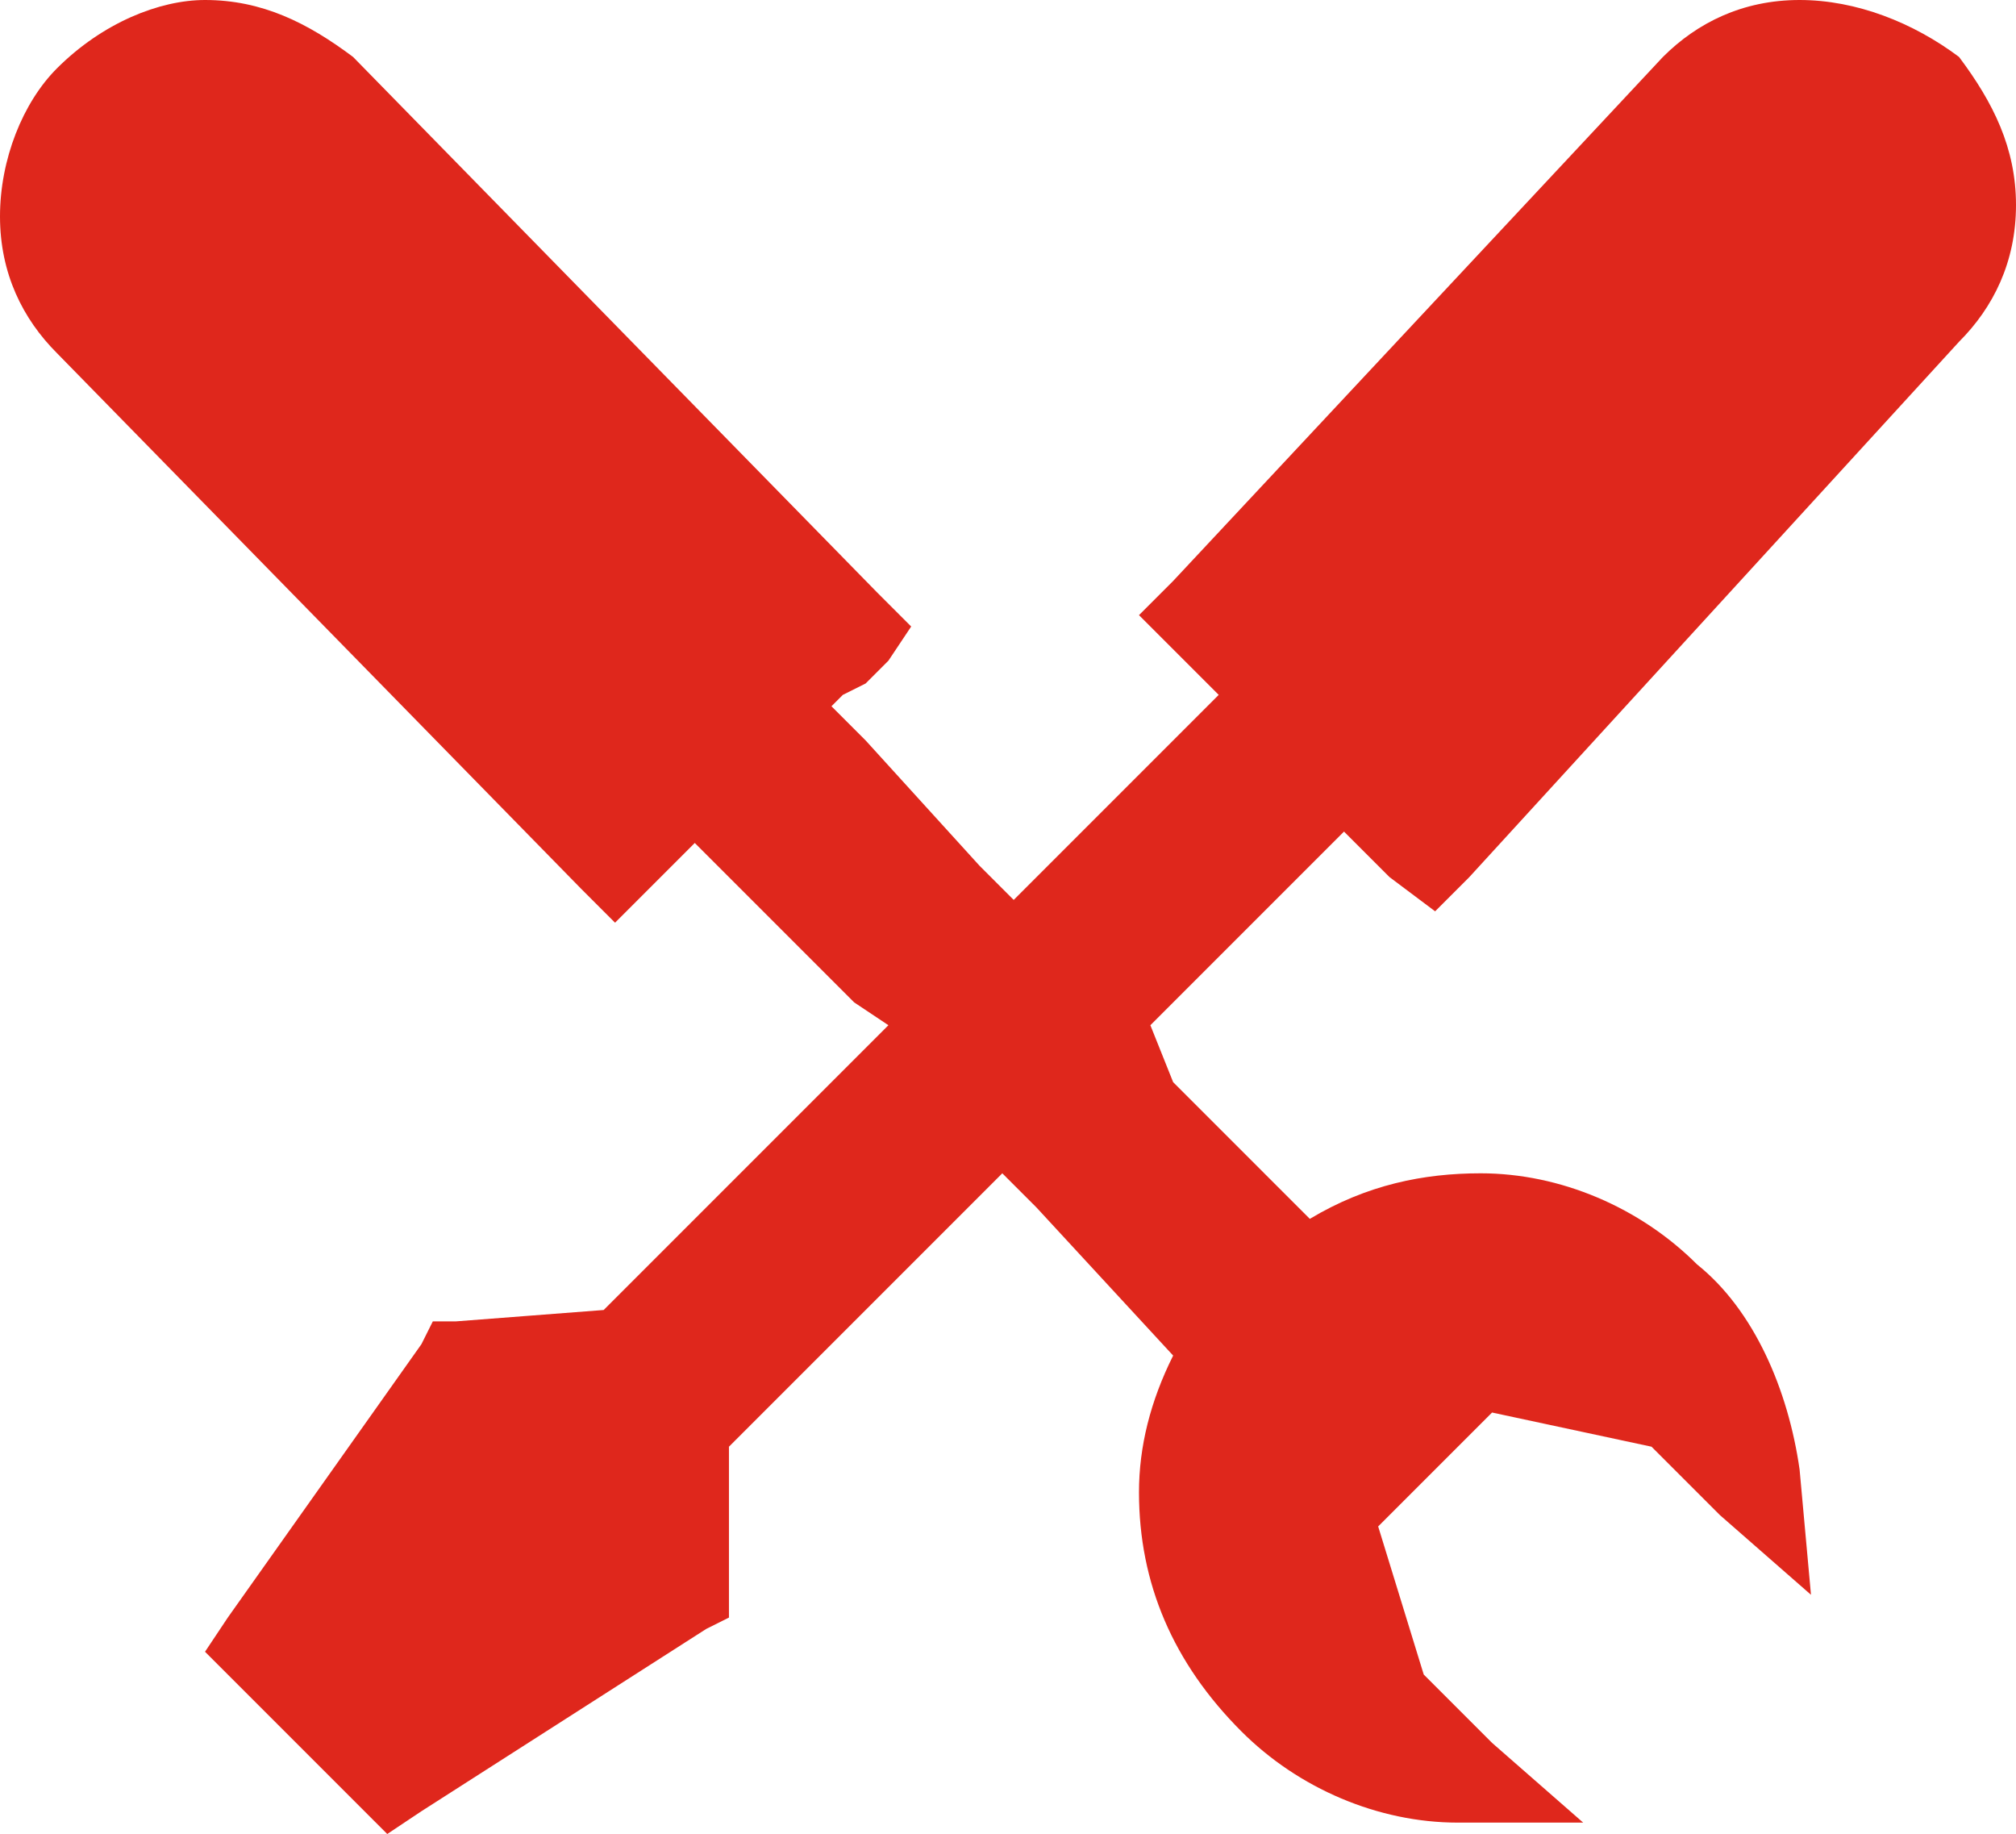 <?xml version="1.0" encoding="utf-8"?>
<!-- Generator: Adobe Illustrator 23.0.3, SVG Export Plug-In . SVG Version: 6.00 Build 0)  -->
<svg version="1.1" id="Layer_1" xmlns="http://www.w3.org/2000/svg" xmlns:xlink="http://www.w3.org/1999/xlink" x="0px" y="0px"
	 viewBox="0 0 17.7 16.1" style="enable-background:new 0 0 17.7 16.1;" xml:space="preserve">
<style type="text/css">
	.st0{fill:#DF271C;}
</style>
<path class="st0" d="M11.8,7.3l0.4,0.4L12.6,8l0.3-0.3L17.2,3c0.3-0.3,0.5-0.7,0.5-1.2c0-0.5-0.2-0.9-0.5-1.3
	C16.8,0.2,16.3,0,15.8,0h0h0c-0.5,0-0.9,0.2-1.2,0.5l-4.3,4.6L10,5.4l0.3,0.3l0.4,0.4l-0.3,0.3L8.9,7.9L8.6,7.6L7.6,6.5L7.3,6.2
	l0.1-0.1h0L7.6,6l0.2-0.2L8,5.5L7.7,5.2L3.1,0.5C2.7,0.2,2.3,0,1.8,0h0h0C1.4,0,0.9,0.2,0.5,0.6C0.2,0.9,0,1.4,0,1.9
	c0,0.5,0.2,0.9,0.5,1.2l4.6,4.7l0.3,0.3l0.3-0.3l0.4-0.4l0.3,0.3l1.1,1.1L7.8,9l-2.5,2.5l-1.3,0.1l-0.2,0l-0.1,0.2l-1.7,2.4
	l-0.2,0.3l0.2,0.2l1.2,1.2l0.2,0.2l0.3-0.2l2.5-1.6l0.2-0.1v-0.2v-1.3l2.4-2.4l0.3,0.3l1.2,1.3c-0.2,0.4-0.3,0.8-0.3,1.2
	c0,0.8,0.3,1.5,0.9,2.1c0.5,0.5,1.2,0.8,1.9,0.8l1.1,0l-0.8-0.7l-0.6-0.6l-0.4-1.3l1-1l1.4,0.3l0.6,0.6l0.8,0.7l-0.1-1.1
	c-0.1-0.7-0.4-1.4-0.9-1.8c-0.5-0.5-1.2-0.8-1.9-0.8c-0.5,0-1,0.1-1.5,0.4l-1.2-1.2L10.1,9l1.5-1.5L11.8,7.3z"/>
</svg>
